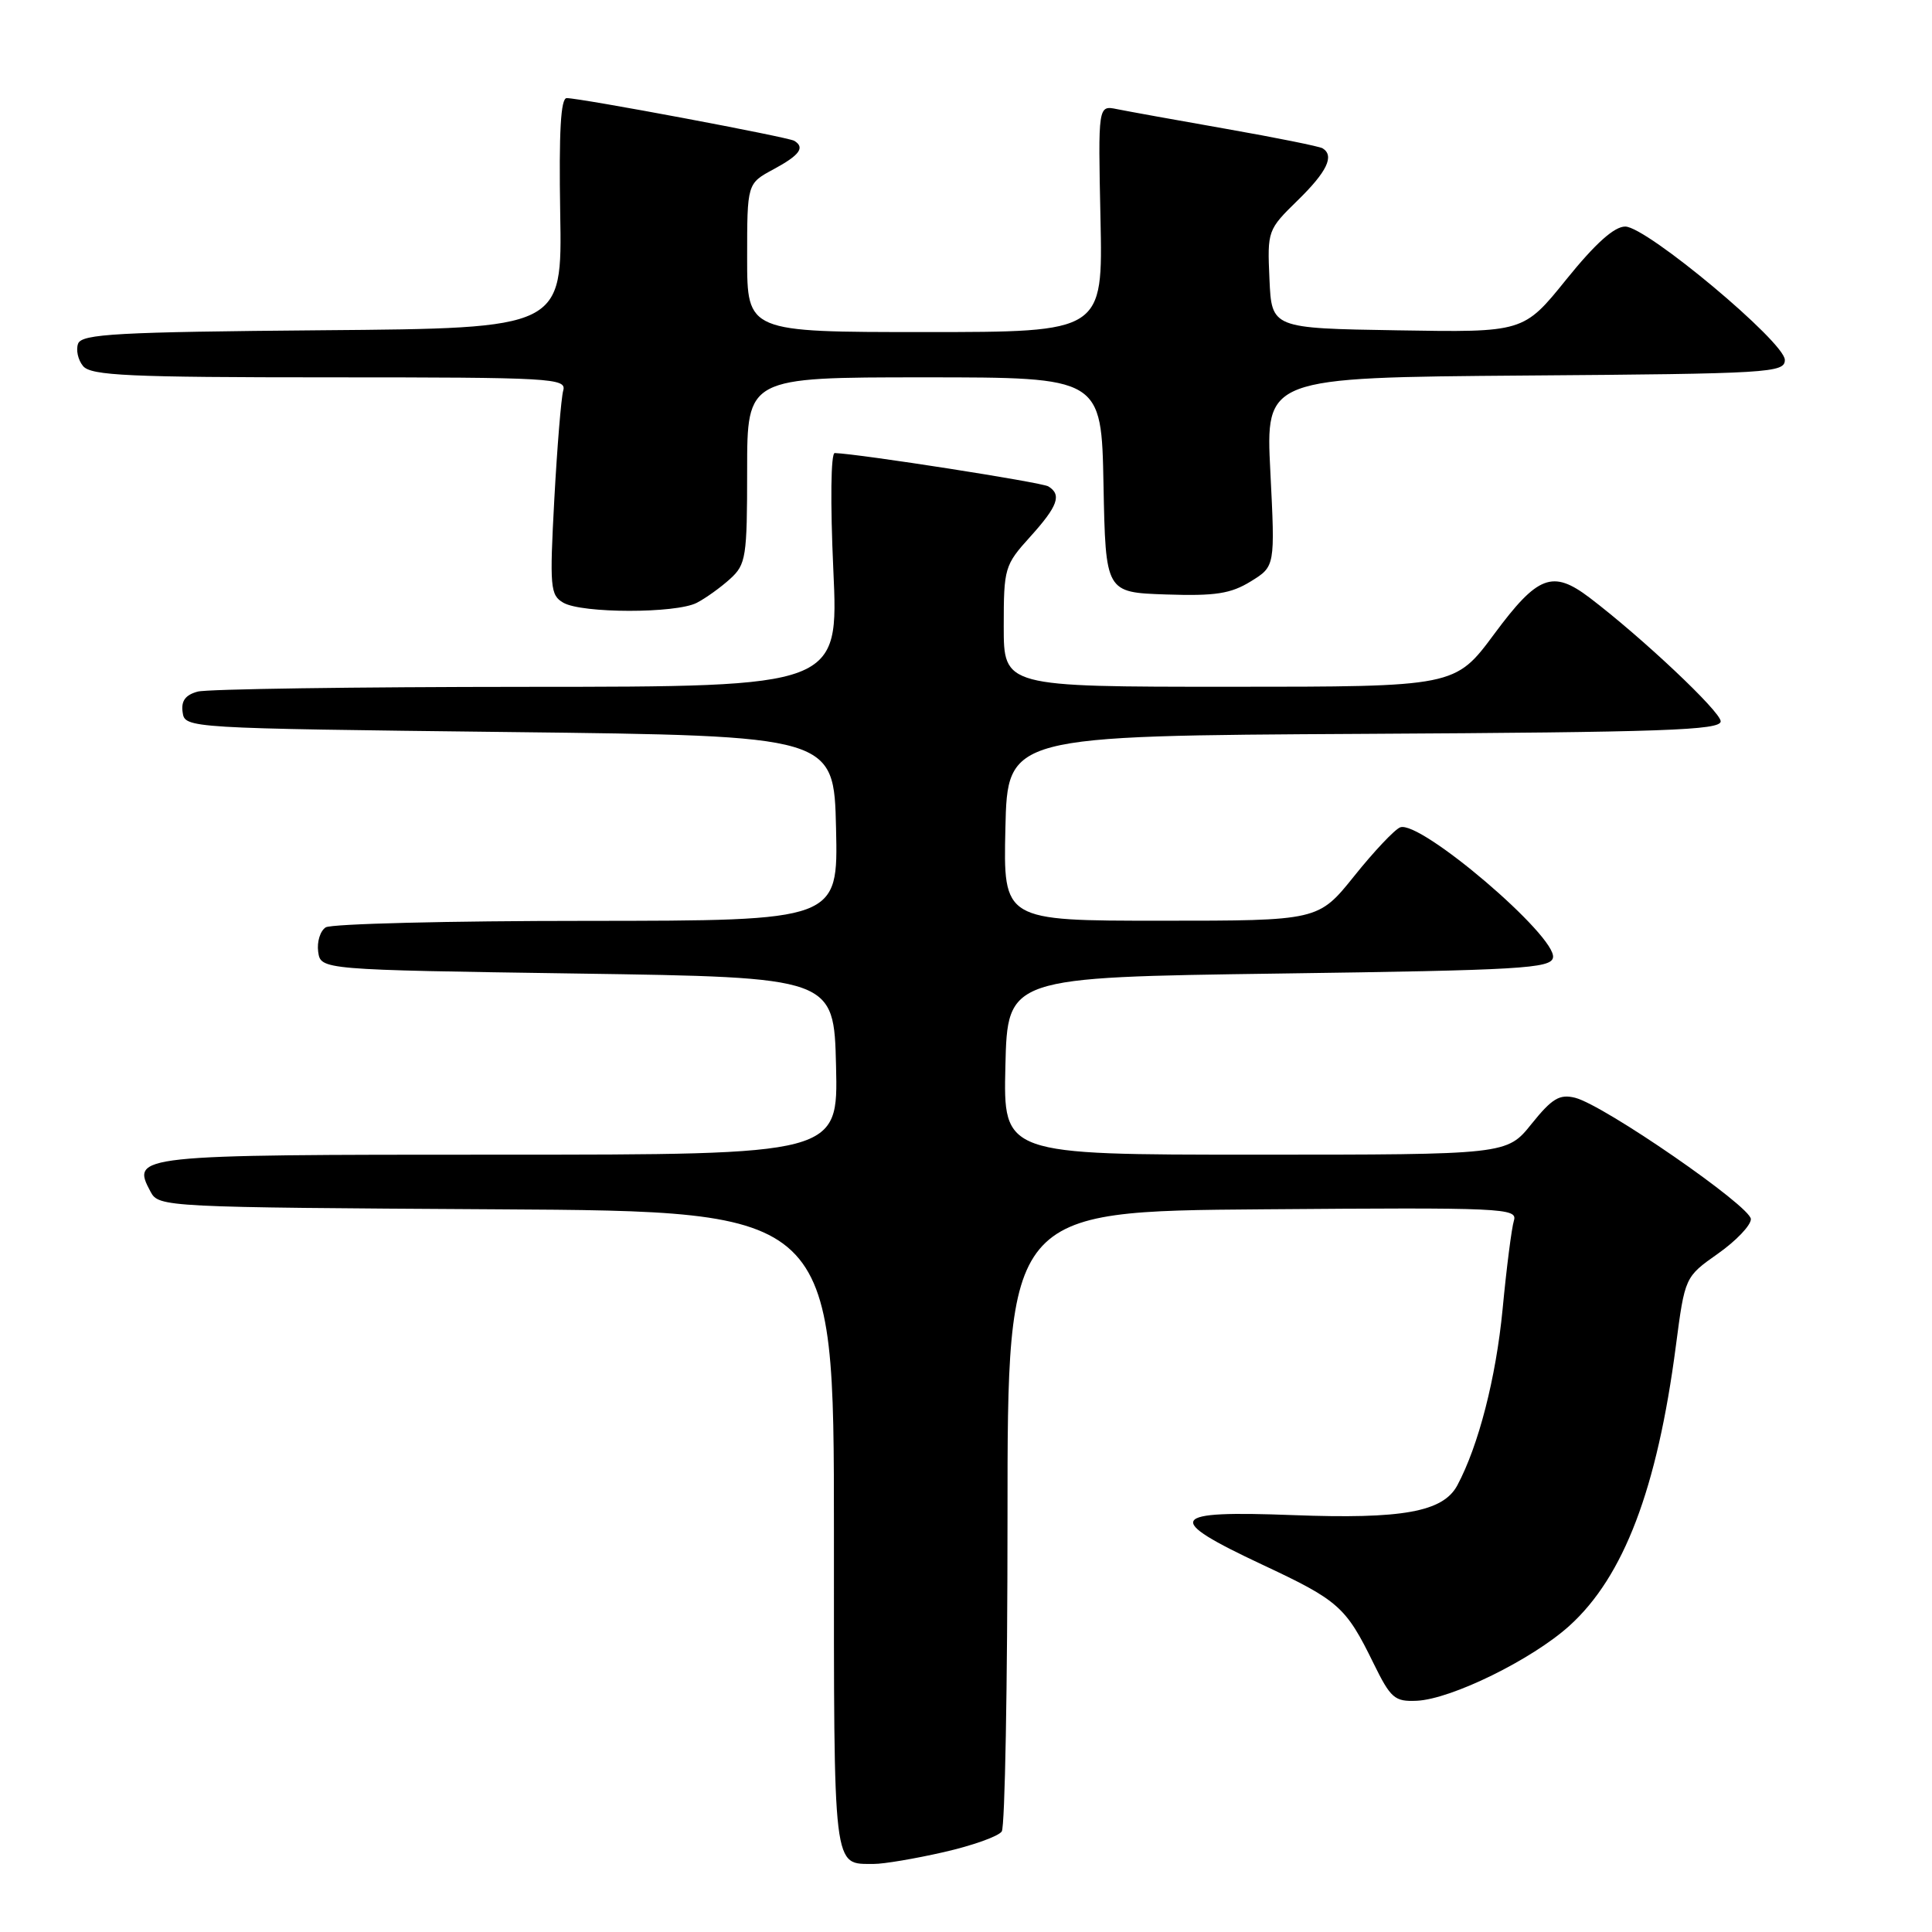 <?xml version="1.0" encoding="UTF-8" standalone="no"?>
<!DOCTYPE svg PUBLIC "-//W3C//DTD SVG 1.1//EN" "http://www.w3.org/Graphics/SVG/1.1/DTD/svg11.dtd" >
<svg xmlns="http://www.w3.org/2000/svg" xmlns:xlink="http://www.w3.org/1999/xlink" version="1.1" viewBox="0 0 256 256">
 <g >
 <path fill="currentColor"
d=" M 125.04 245.42 C 128.86 244.55 132.32 243.32 132.74 242.67 C 133.16 242.03 133.50 223.28 133.50 201.00 C 133.50 160.50 133.50 160.50 167.32 160.24 C 199.24 159.99 201.11 160.07 200.60 161.74 C 200.30 162.71 199.62 168.00 199.10 173.50 C 198.22 182.59 195.92 191.54 193.10 196.82 C 191.21 200.34 185.81 201.31 171.33 200.76 C 154.78 200.13 154.14 201.17 167.25 207.32 C 177.39 212.07 178.33 212.90 182.00 220.40 C 184.28 225.04 184.79 225.49 187.73 225.36 C 192.31 225.15 203.00 219.90 207.95 215.43 C 215.16 208.91 219.59 197.28 222.06 178.35 C 223.26 169.20 223.26 169.20 227.63 166.12 C 230.03 164.43 232.00 162.37 232.00 161.54 C 232.00 159.86 212.55 146.43 208.71 145.46 C 206.65 144.95 205.66 145.54 202.94 148.92 C 199.67 153.00 199.67 153.00 166.30 153.00 C 132.94 153.00 132.94 153.00 133.22 141.25 C 133.50 129.50 133.50 129.50 169.49 129.00 C 201.50 128.56 205.51 128.32 205.78 126.89 C 206.32 124.09 188.17 108.61 185.53 109.63 C 184.80 109.91 182.06 112.81 179.45 116.07 C 174.69 122.00 174.69 122.00 153.81 122.00 C 132.94 122.00 132.94 122.00 133.22 109.75 C 133.50 97.50 133.50 97.50 180.75 97.24 C 220.46 97.02 228.00 96.76 228.00 95.58 C 228.00 94.30 217.58 84.48 210.62 79.19 C 205.72 75.48 203.76 76.23 198.00 84.00 C 192.81 91.00 192.81 91.00 162.91 91.00 C 133.00 91.00 133.00 91.00 133.00 83.00 C 133.00 75.27 133.11 74.88 136.50 71.13 C 140.17 67.07 140.72 65.56 138.91 64.45 C 138.04 63.91 114.00 60.16 110.61 60.03 C 110.09 60.01 110.01 66.52 110.42 75.50 C 111.13 91.00 111.13 91.00 69.81 91.01 C 47.09 91.02 27.46 91.30 26.20 91.64 C 24.56 92.08 23.98 92.88 24.20 94.38 C 24.50 96.49 24.63 96.50 67.50 97.00 C 110.50 97.50 110.50 97.50 110.78 109.75 C 111.06 122.00 111.06 122.00 77.78 122.02 C 59.48 122.02 43.90 122.41 43.16 122.88 C 42.43 123.34 41.98 124.80 42.16 126.11 C 42.50 128.50 42.50 128.50 76.50 129.00 C 110.50 129.50 110.50 129.50 110.78 141.25 C 111.06 153.00 111.06 153.00 66.15 153.00 C 17.79 153.00 17.35 153.05 19.96 157.93 C 21.04 159.94 21.83 159.98 65.78 160.24 C 110.50 160.50 110.50 160.50 110.50 202.78 C 110.50 248.52 110.31 246.95 115.80 246.98 C 117.07 246.99 121.23 246.29 125.04 245.42 Z  M 92.32 79.88 C 93.52 79.26 95.51 77.83 96.75 76.70 C 98.85 74.79 99.00 73.83 99.00 62.33 C 99.00 50.00 99.00 50.00 122.47 50.00 C 145.95 50.00 145.95 50.00 146.22 64.25 C 146.50 78.50 146.50 78.50 154.50 78.77 C 161.05 78.99 163.08 78.67 165.73 77.04 C 168.96 75.05 168.96 75.05 168.33 62.54 C 167.69 50.03 167.69 50.03 202.10 49.76 C 234.51 49.52 236.50 49.40 236.50 47.69 C 236.50 45.34 218.21 30.05 215.36 30.02 C 213.91 30.01 211.41 32.24 207.55 37.02 C 201.88 44.05 201.88 44.05 185.19 43.77 C 168.50 43.50 168.50 43.50 168.21 36.99 C 167.92 30.56 167.97 30.44 171.96 26.54 C 175.84 22.75 176.85 20.64 175.25 19.65 C 174.84 19.40 169.10 18.24 162.50 17.08 C 155.90 15.92 149.38 14.74 148.00 14.46 C 145.50 13.95 145.50 13.95 145.82 28.97 C 146.14 44.00 146.14 44.00 122.57 44.00 C 99.00 44.00 99.00 44.00 99.00 34.16 C 99.00 24.31 99.00 24.31 102.50 22.43 C 105.96 20.56 106.70 19.55 105.25 18.66 C 104.44 18.16 76.94 13.00 75.09 13.00 C 74.30 13.00 74.05 17.45 74.23 28.25 C 74.50 43.50 74.50 43.50 42.71 43.76 C 15.56 43.99 10.84 44.25 10.35 45.53 C 10.04 46.35 10.33 47.69 11.01 48.51 C 12.06 49.77 17.08 50.00 43.69 50.00 C 73.16 50.00 75.10 50.11 74.63 51.75 C 74.36 52.71 73.83 59.19 73.45 66.14 C 72.82 77.82 72.91 78.86 74.64 79.86 C 77.10 81.29 89.54 81.30 92.32 79.88 Z "/>
</g>
</svg>